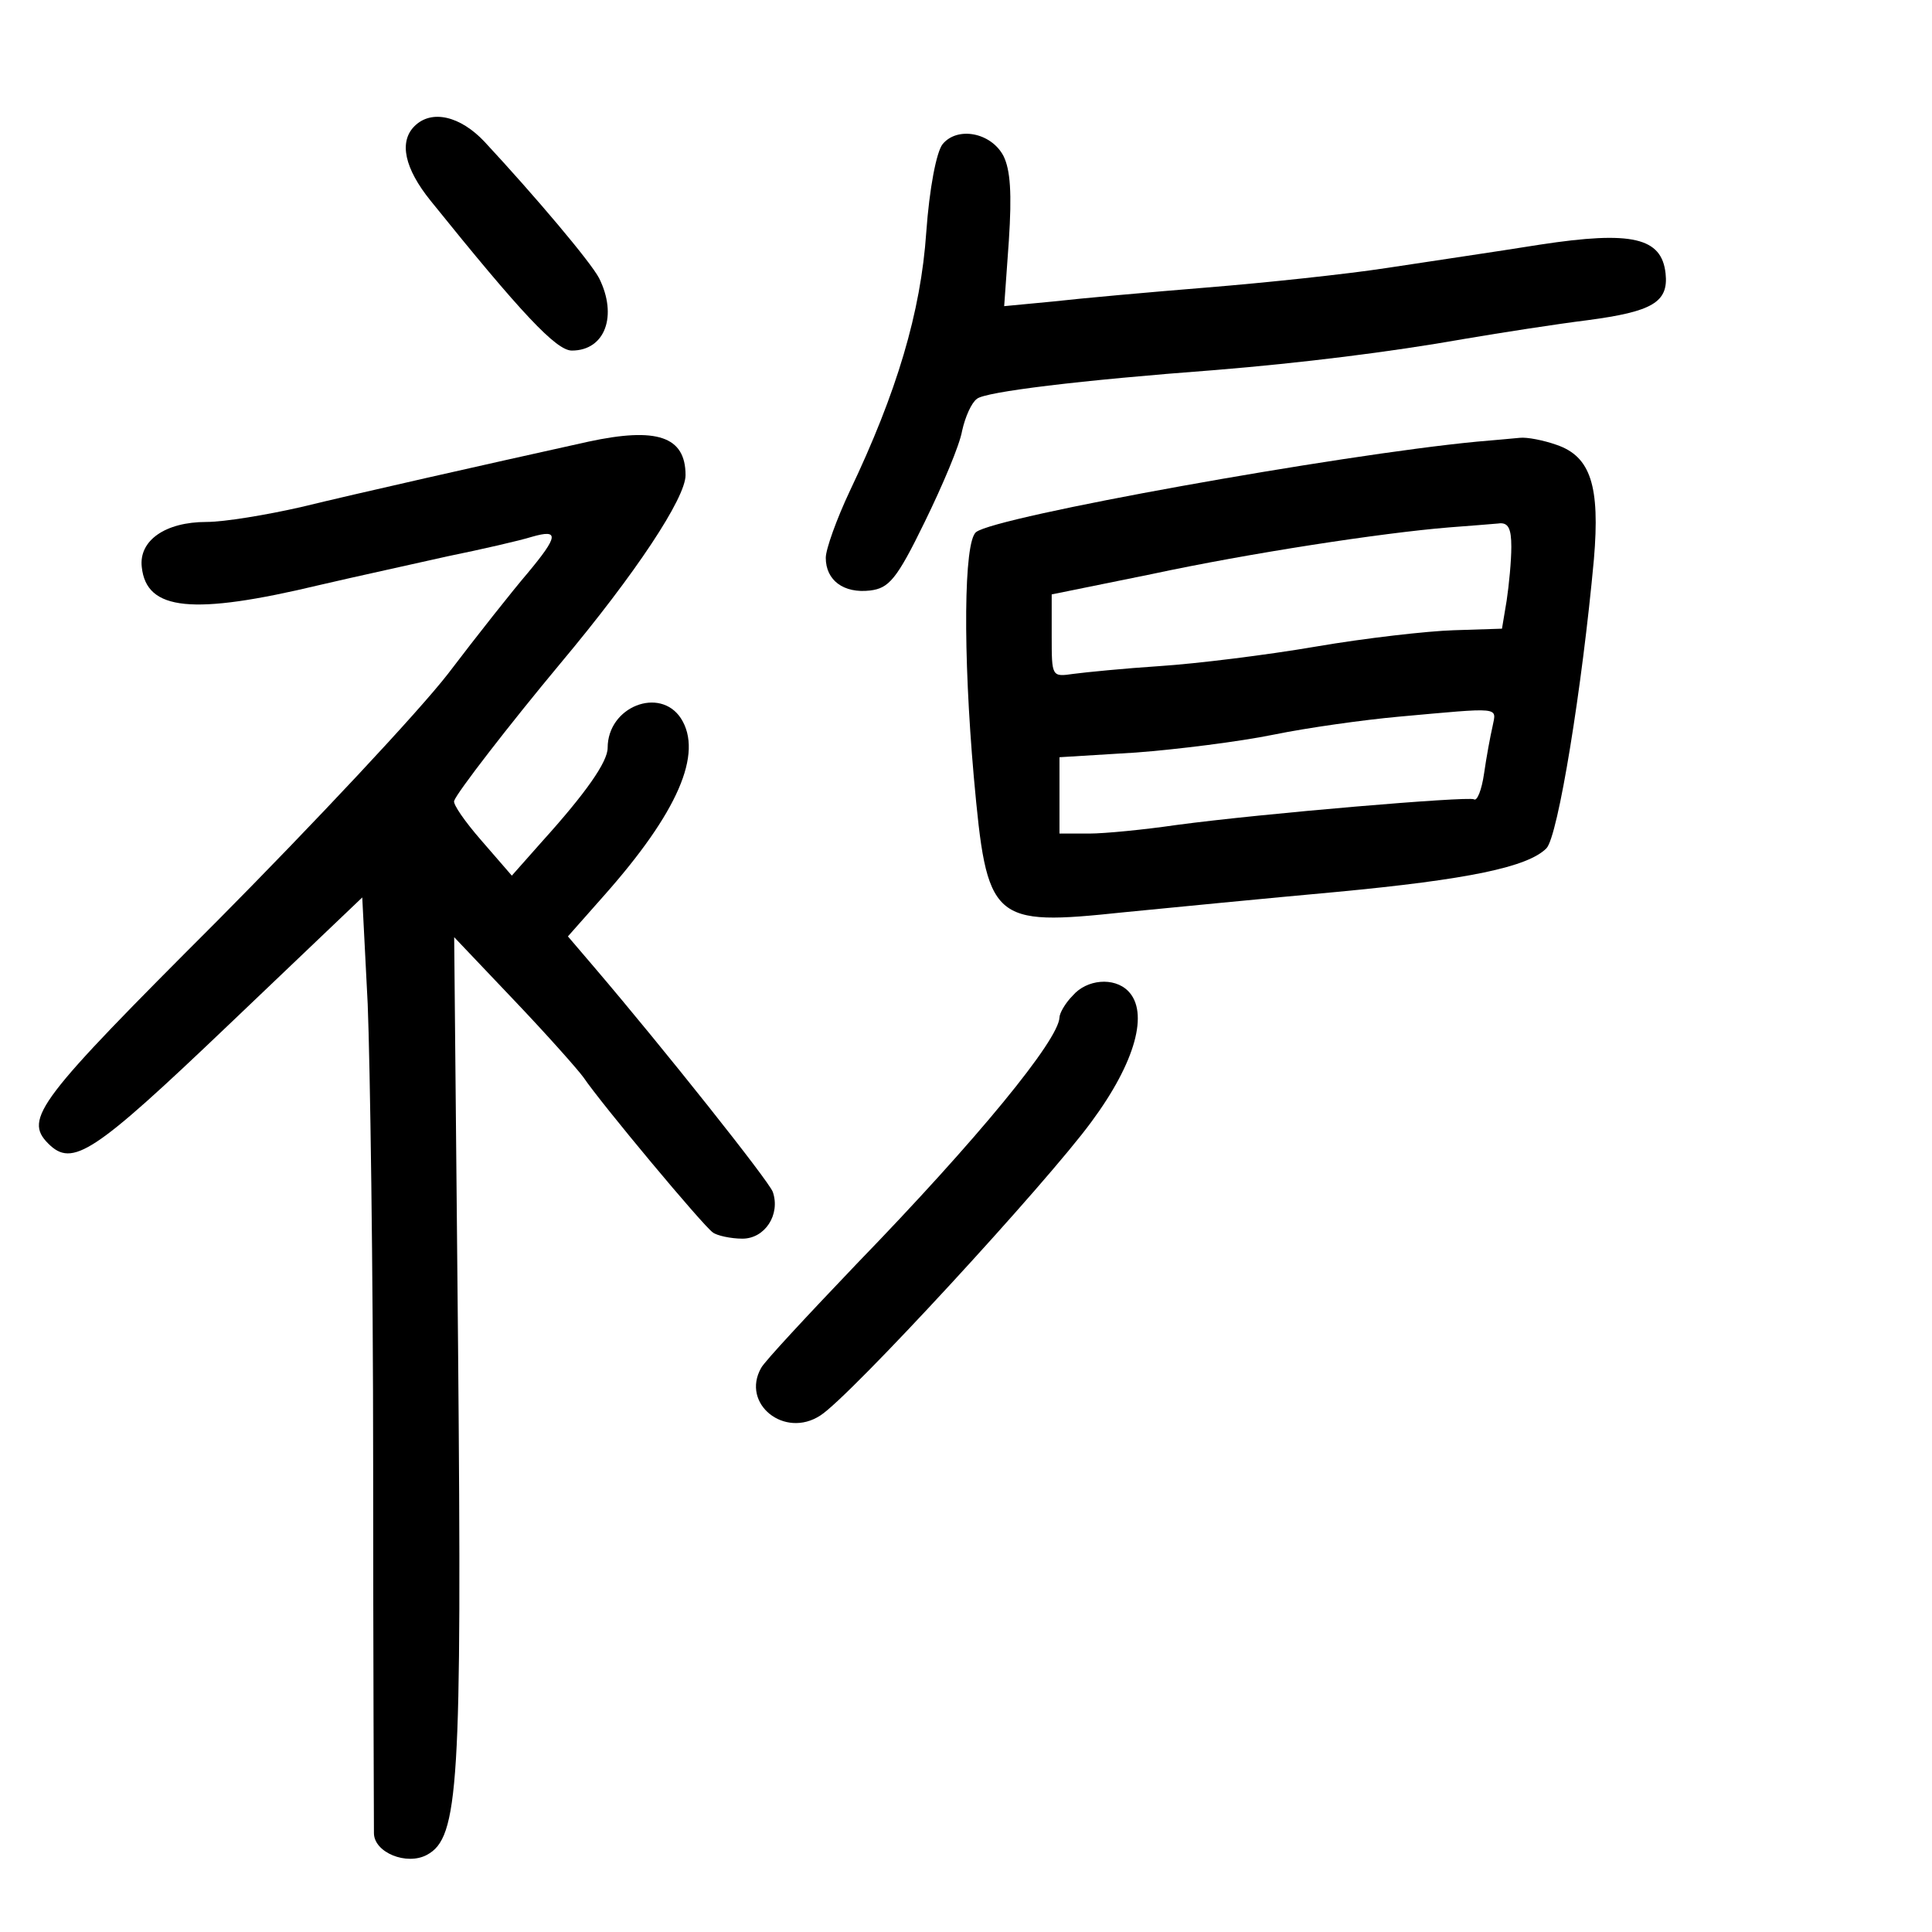 <?xml version="1.0" standalone="no"?>
<!DOCTYPE svg PUBLIC "-//W3C//DTD SVG 20010904//EN"
 "http://www.w3.org/TR/2001/REC-SVG-20010904/DTD/svg10.dtd">
<svg version="1.0" xmlns="http://www.w3.org/2000/svg"
 width="248pt" height="248pt" viewBox="0 0 248 248"
 preserveAspectRatio="xMidYMid meet">
<g transform="translate(0,248) scale(0.1,-0.1)"
fill="#000000" stroke="none">
<path d="M532 2318 c-20 -20 -13 -54 21 -96 116 -144 161 -192 181 -192 43 0
59 45 35 93 -11 21 -82 105 -147 175 -31 33 -68 42 -90 20z"/>
<path d="M1210 2295 c-8 -10 -17 -57 -21 -113 -7 -103 -38 -206 -98 -332 -17
-36 -31 -75 -31 -86 0 -29 23 -46 57 -42 24 3 34 14 70 88 23 47 45 99 48 117
4 18 12 36 19 41 10 9 133 24 306 37 110 9 224 23 320 40 47 8 118 19 158 24
83 11 104 23 100 60 -5 46 -43 55 -161 37 -56 -9 -145 -22 -197 -30 -52 -8
-156 -19 -230 -25 -74 -6 -163 -14 -198 -18 l-63 -6 6 84 c4 61 2 91 -7 109
-16 30 -59 38 -78 15z"/>
<path d="M755 1913 c-140 -31 -295 -66 -369 -84 -44 -10 -98 -19 -121 -19 -53
0 -87 -24 -83 -58 6 -56 65 -62 228 -23 47 11 121 27 165 37 44 9 92 20 108
25 35 10 34 1 -6 -47 -18 -21 -64 -79 -102 -129 -38 -49 -172 -192 -297 -318
-229 -229 -248 -253 -216 -285 31 -31 58 -13 231 152 l172 164 7 -137 c3 -75
7 -341 7 -591 0 -250 1 -463 1 -473 0 -25 42 -42 68 -28 41 22 45 88 40 652
l-5 526 76 -80 c41 -43 82 -89 90 -100 23 -34 154 -191 166 -199 5 -4 23 -8
38 -8 29 0 49 31 39 60 -5 14 -141 185 -228 287 l-35 41 46 52 c95 107 128
183 99 228 -27 41 -94 15 -94 -38 0 -18 -28 -58 -84 -120 l-39 -44 -39 45
c-21 24 -37 47 -35 51 3 10 71 98 136 176 98 117 161 213 161 242 0 50 -37 62
-125 43z"/>
<path d="M1895 1913 c-177 -17 -617 -96 -642 -116 -16 -12 -17 -155 -3 -314
17 -187 22 -192 193 -174 61 6 184 18 272 26 170 16 246 32 270 56 15 15 46
207 61 371 8 94 -4 132 -48 147 -17 6 -38 10 -47 9 -9 -1 -34 -3 -56 -5z m45
-135 c0 -18 -3 -49 -6 -69 l-6 -36 -62 -2 c-33 -1 -113 -10 -177 -21 -64 -11
-154 -22 -200 -25 -46 -3 -96 -8 -111 -10 -28 -4 -28 -4 -28 49 l0 53 128 26
c126 27 296 53 382 60 25 2 53 4 63 5 13 2 17 -6 17 -30z m-24 -230 c-3 -13
-8 -40 -11 -61 -3 -21 -9 -36 -13 -33 -8 4 -270 -18 -382 -33 -41 -6 -92 -11
-112 -11 l-38 0 0 49 0 49 98 6 c53 4 133 14 177 23 44 9 116 19 160 23 133
12 126 13 121 -12z"/>
<path d="M1377 1202 c-10 -10 -17 -23 -17 -28 -1 -29 -105 -156 -260 -316 -63
-66 -119 -126 -123 -134 -26 -46 30 -91 76 -61 38 24 291 299 348 377 57 77
74 141 47 168 -18 18 -53 15 -71 -6z"/>
</g>
</svg>
